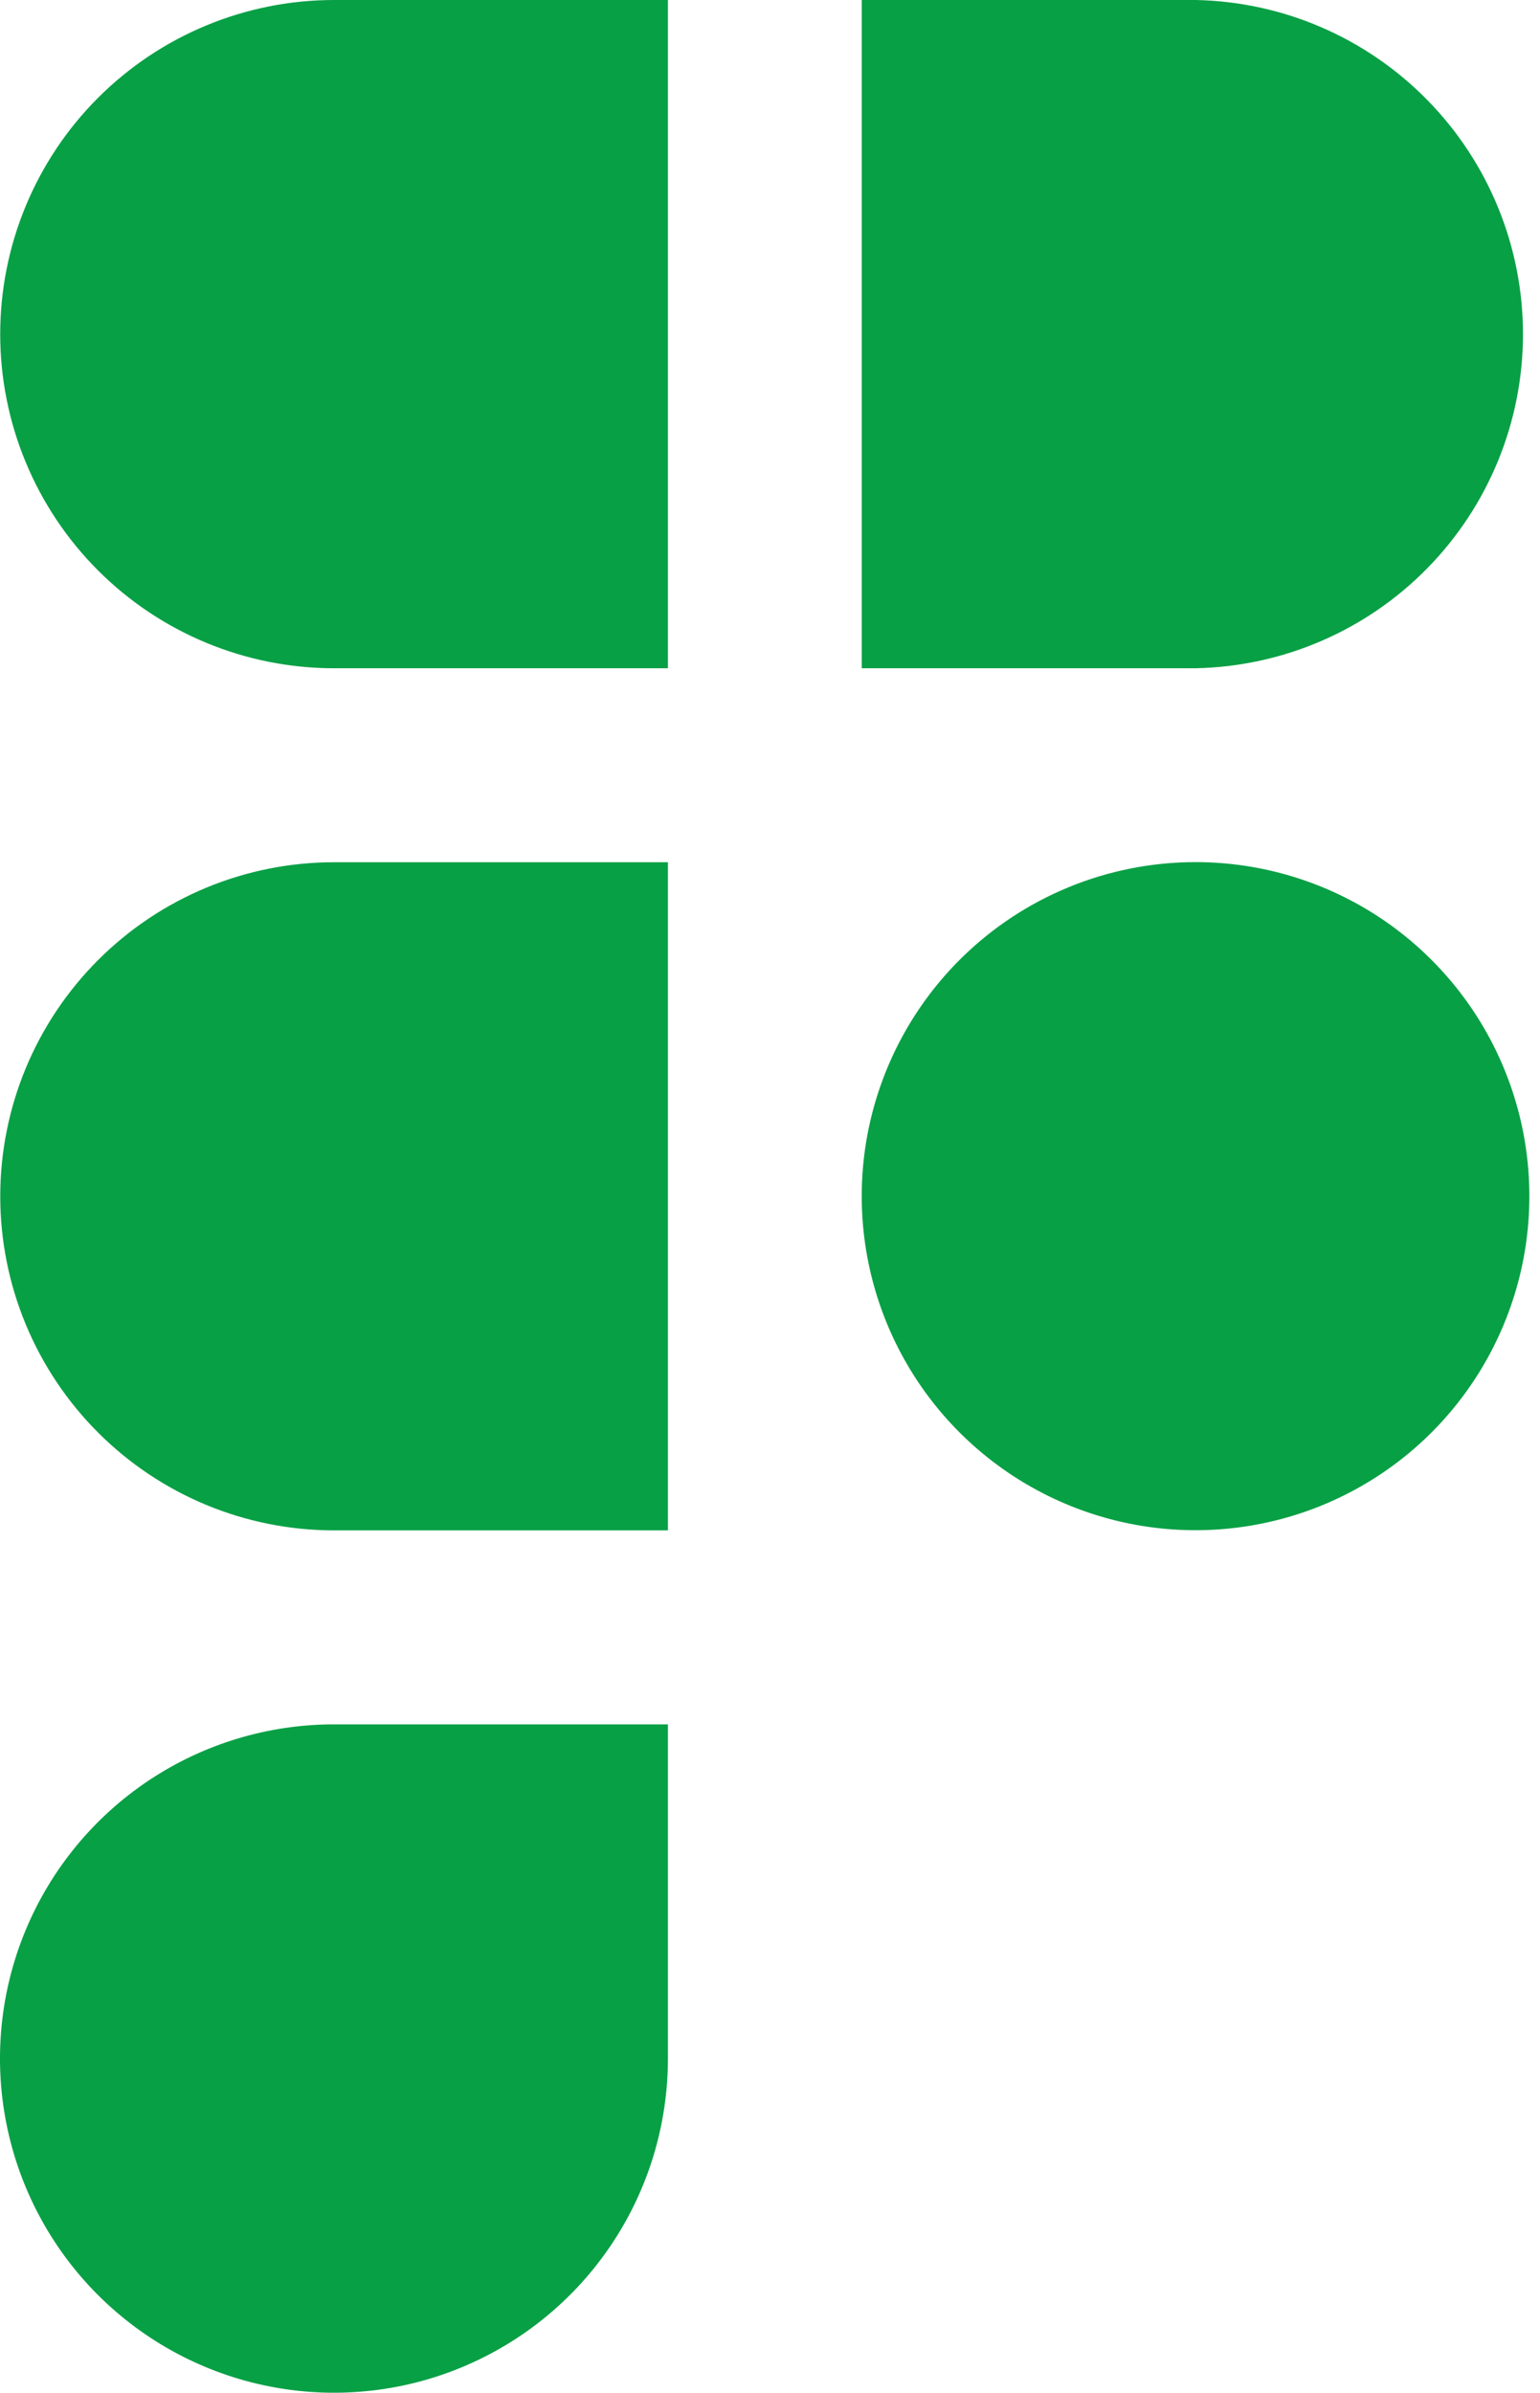 <svg width="38" height="59" viewBox="0 0 38 59" fill="none" xmlns="http://www.w3.org/2000/svg">
<path fill-rule="evenodd" clip-rule="evenodd" d="M8.244 21.261C7.162 21.261 6.091 21.474 5.091 21.888C4.092 22.302 3.184 22.909 2.419 23.674C1.654 24.439 1.047 25.347 0.633 26.346C0.219 27.346 0.006 28.417 0.006 29.498C0.006 30.58 0.219 31.651 0.633 32.651C1.047 33.65 1.654 34.558 2.419 35.323C3.184 36.088 4.092 36.695 5.091 37.109C6.091 37.523 7.162 37.736 8.244 37.736H16.481V21.261H8.244ZM16.481 16.478H8.244C6.059 16.478 3.963 15.61 2.418 14.065C0.873 12.52 0.005 10.424 0.005 8.239C0.005 6.054 0.873 3.958 2.418 2.413C3.963 0.868 6.059 0 8.244 0H16.481V16.478ZM21.264 0V16.478H29.502C31.659 16.435 33.713 15.549 35.223 14.008C36.734 12.468 37.58 10.396 37.58 8.239C37.58 6.081 36.734 4.01 35.223 2.47C33.713 0.929 31.659 0.042 29.502 0H21.264ZM29.502 21.258C27.339 21.258 25.264 22.108 23.723 23.624C22.182 25.141 21.299 27.203 21.264 29.364V29.629C21.291 31.252 21.796 32.832 22.717 34.168C23.638 35.505 24.934 36.54 26.441 37.143C27.948 37.746 29.6 37.89 31.189 37.557C32.778 37.225 34.233 36.43 35.372 35.273C36.511 34.115 37.282 32.648 37.589 31.054C37.896 29.459 37.725 27.81 37.098 26.313C36.471 24.815 35.415 23.537 34.064 22.637C32.712 21.738 31.125 21.258 29.502 21.258ZM8.244 42.519C6.614 42.519 5.02 43.001 3.665 43.906C2.309 44.812 1.252 46.098 0.628 47.604C0.004 49.11 -0.16 50.767 0.158 52.365C0.476 53.964 1.26 55.432 2.412 56.585C3.565 57.738 5.033 58.523 6.632 58.841C8.23 59.16 9.887 58.997 11.393 58.373C12.899 57.749 14.186 56.693 15.092 55.338C15.998 53.983 16.481 52.389 16.481 50.76V42.519H8.244Z" fill="#08A045"/>
</svg>

